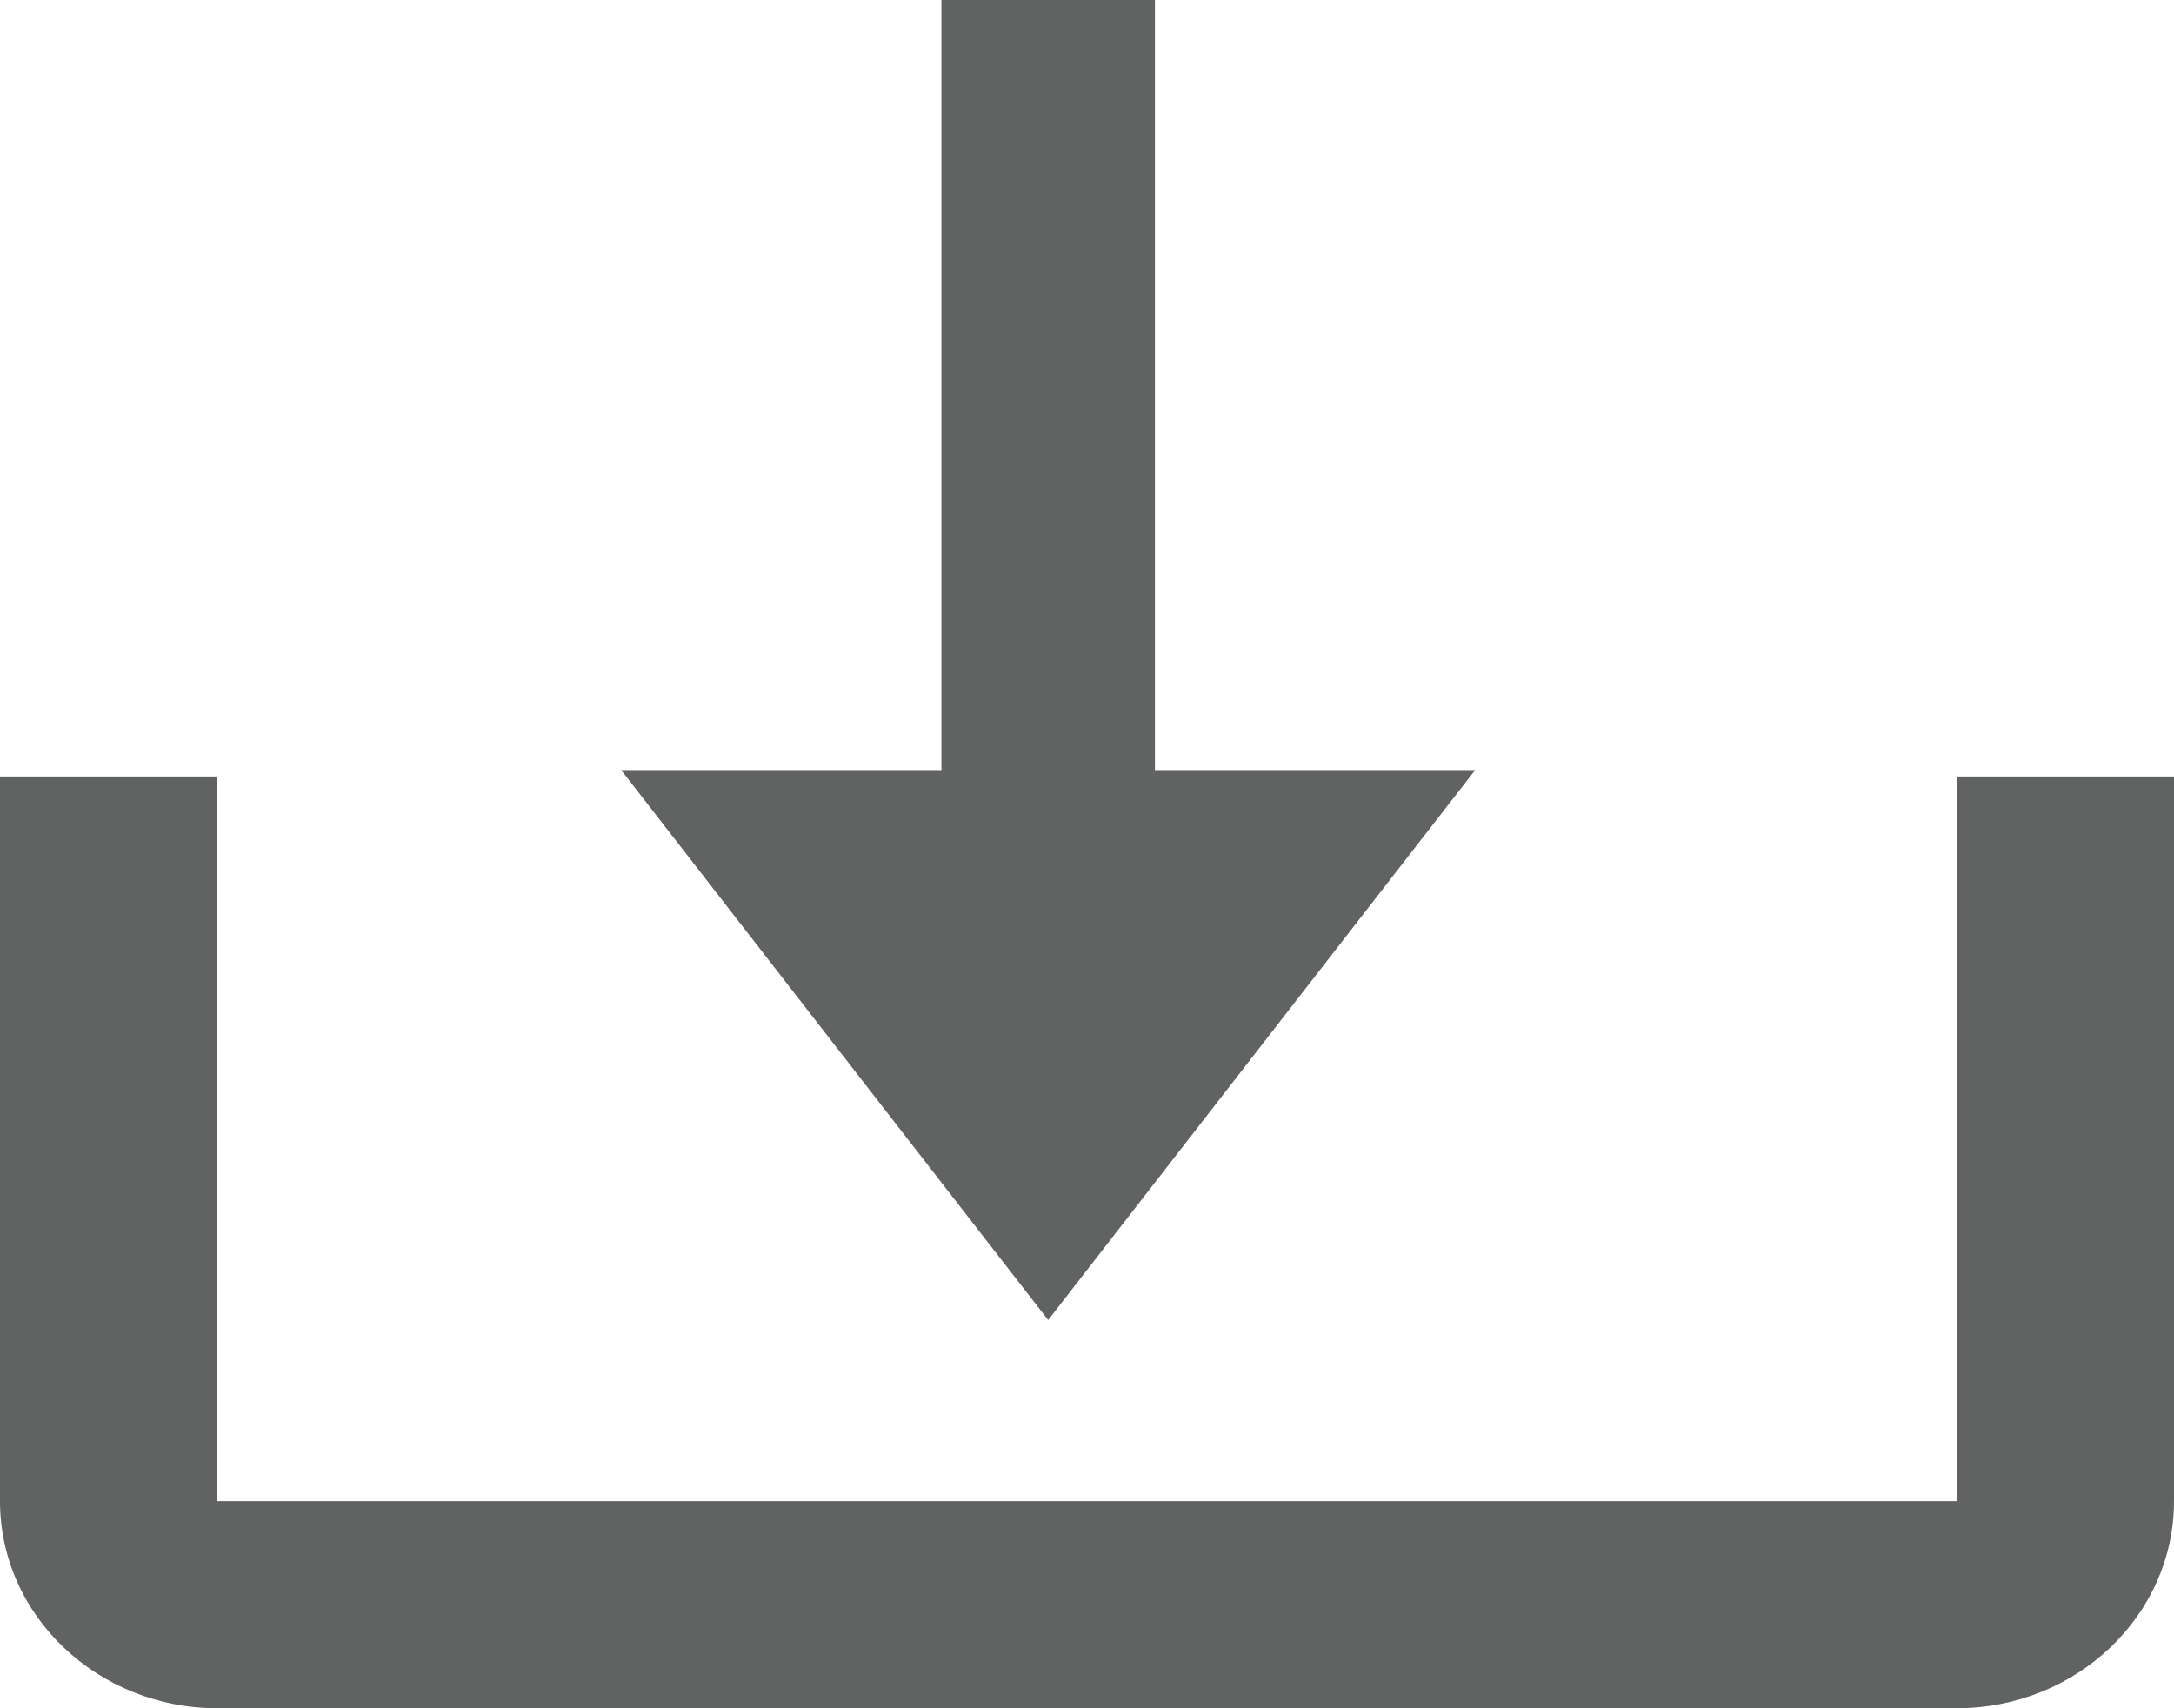 <svg width="28" height="22" viewBox="0 0 28 22" fill="none" xmlns="http://www.w3.org/2000/svg">
<path d="M13.5 17L19 9.917H14.875V0H12.125V9.917H8L13.5 17Z" fill="#616262"/>
<path d="M25.2 19.333H2.8V10H0V19.333C0 20.804 1.256 22 2.8 22H25.2C26.744 22 28 20.804 28 19.333V10H25.2V19.333Z" fill="#616262"/>
</svg>
